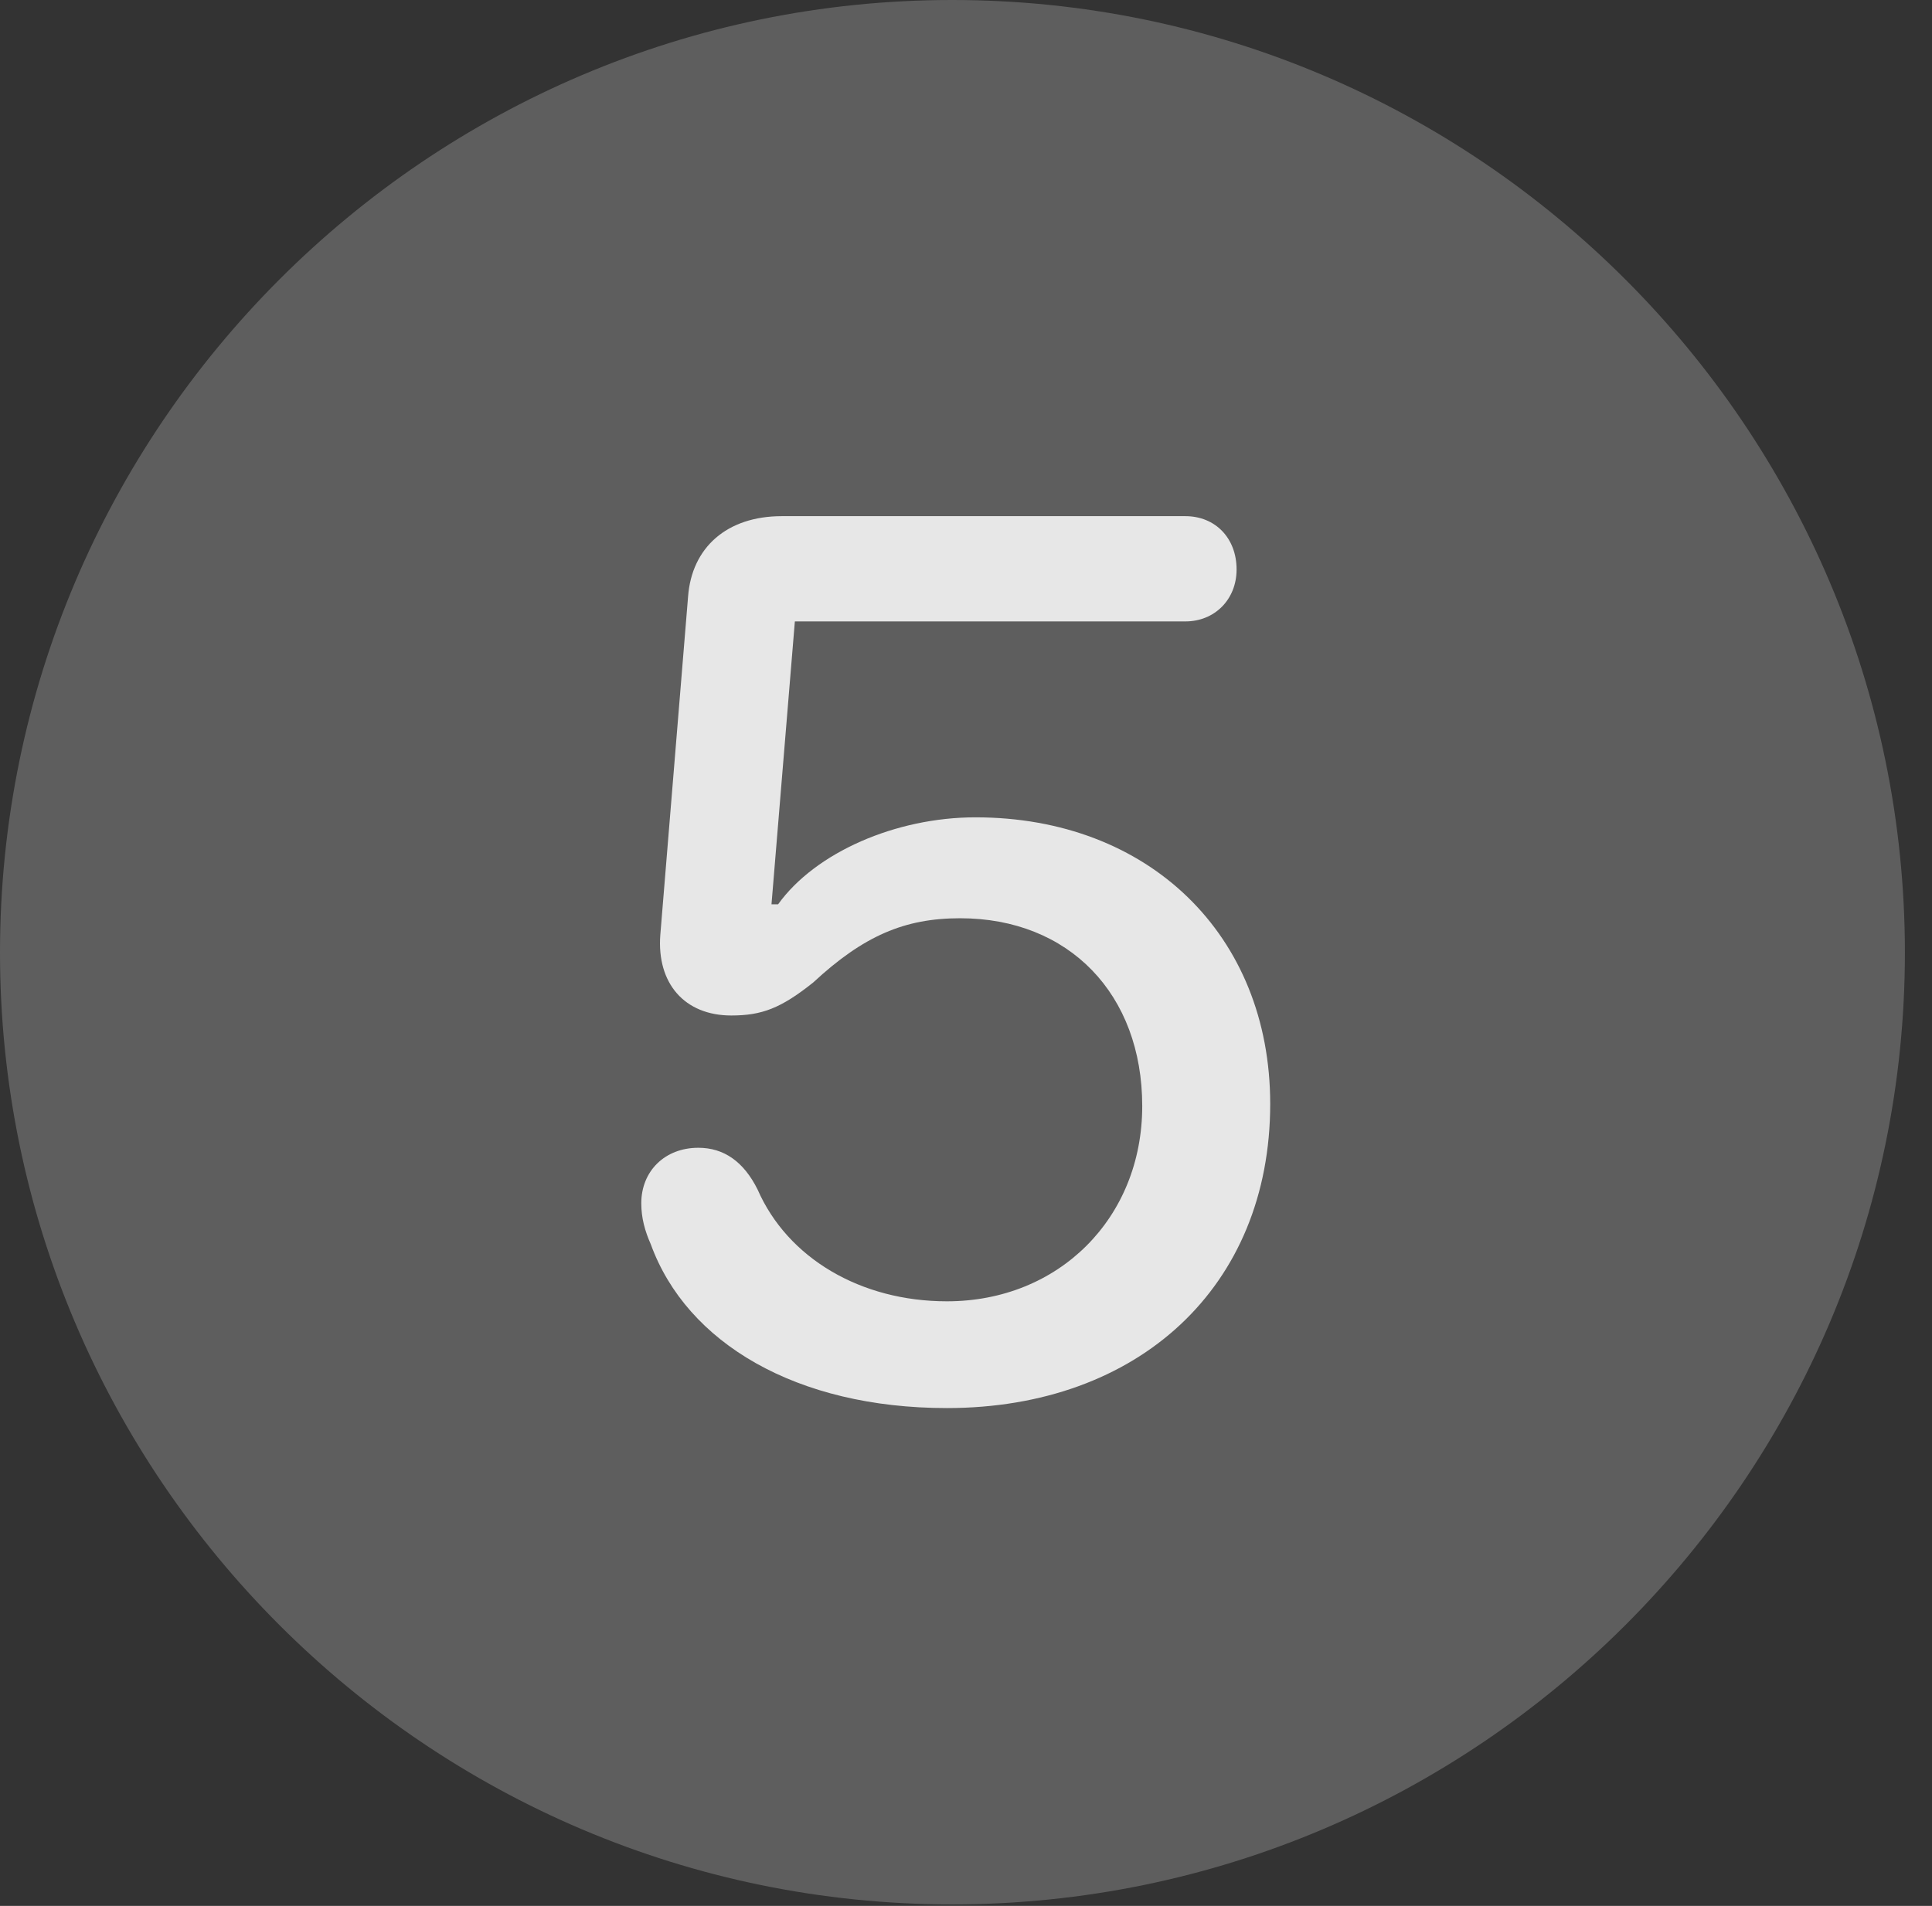 <?xml version="1.0" encoding="UTF-8"?>
<!--Generator: Apple Native CoreSVG 341-->
<!DOCTYPE svg
PUBLIC "-//W3C//DTD SVG 1.1//EN"
       "http://www.w3.org/Graphics/SVG/1.1/DTD/svg11.dtd">
<svg version="1.1" xmlns="http://www.w3.org/2000/svg" xmlns:xlink="http://www.w3.org/1999/xlink" viewBox="0 0 25.801 25.459">
 <rect x="0" y="0" width="25.801" height="25.459" fill="#333333" stroke="none"/>
 <g>
  <rect height="25.459" opacity="0" width="25.801" x="0" y="0"/>
  <path d="M12.715 25.439C19.727 25.439 25.439 19.727 25.439 12.725C25.439 5.713 19.727 0 12.715 0C5.713 0 0 5.713 0 12.725C0 19.727 5.713 25.439 12.715 25.439Z" fill="white" fill-opacity="0.212"/>
  <path d="M12.646 18.809C10.635 18.809 9.17 17.939 8.691 16.621C8.613 16.445 8.564 16.27 8.564 16.074C8.564 15.645 8.877 15.332 9.326 15.332C9.668 15.332 9.932 15.518 10.117 15.889C10.518 16.807 11.494 17.383 12.646 17.383C14.141 17.383 15.254 16.27 15.254 14.775C15.254 13.281 14.277 12.266 12.822 12.266C12.08 12.266 11.533 12.5 10.859 13.125C10.43 13.467 10.176 13.565 9.766 13.565C9.141 13.565 8.77 13.135 8.818 12.49L9.189 7.969C9.238 7.314 9.707 6.895 10.44 6.895L15.83 6.895C16.23 6.895 16.514 7.188 16.514 7.607C16.514 8.008 16.221 8.301 15.83 8.301L10.615 8.301L10.303 12.08L10.391 12.08C10.889 11.387 11.963 10.918 13.027 10.918C15.342 10.918 16.963 12.49 16.963 14.746C16.963 17.188 15.205 18.809 12.646 18.809Z" fill="white" fill-opacity="0.85"/>
 </g>
</svg>
